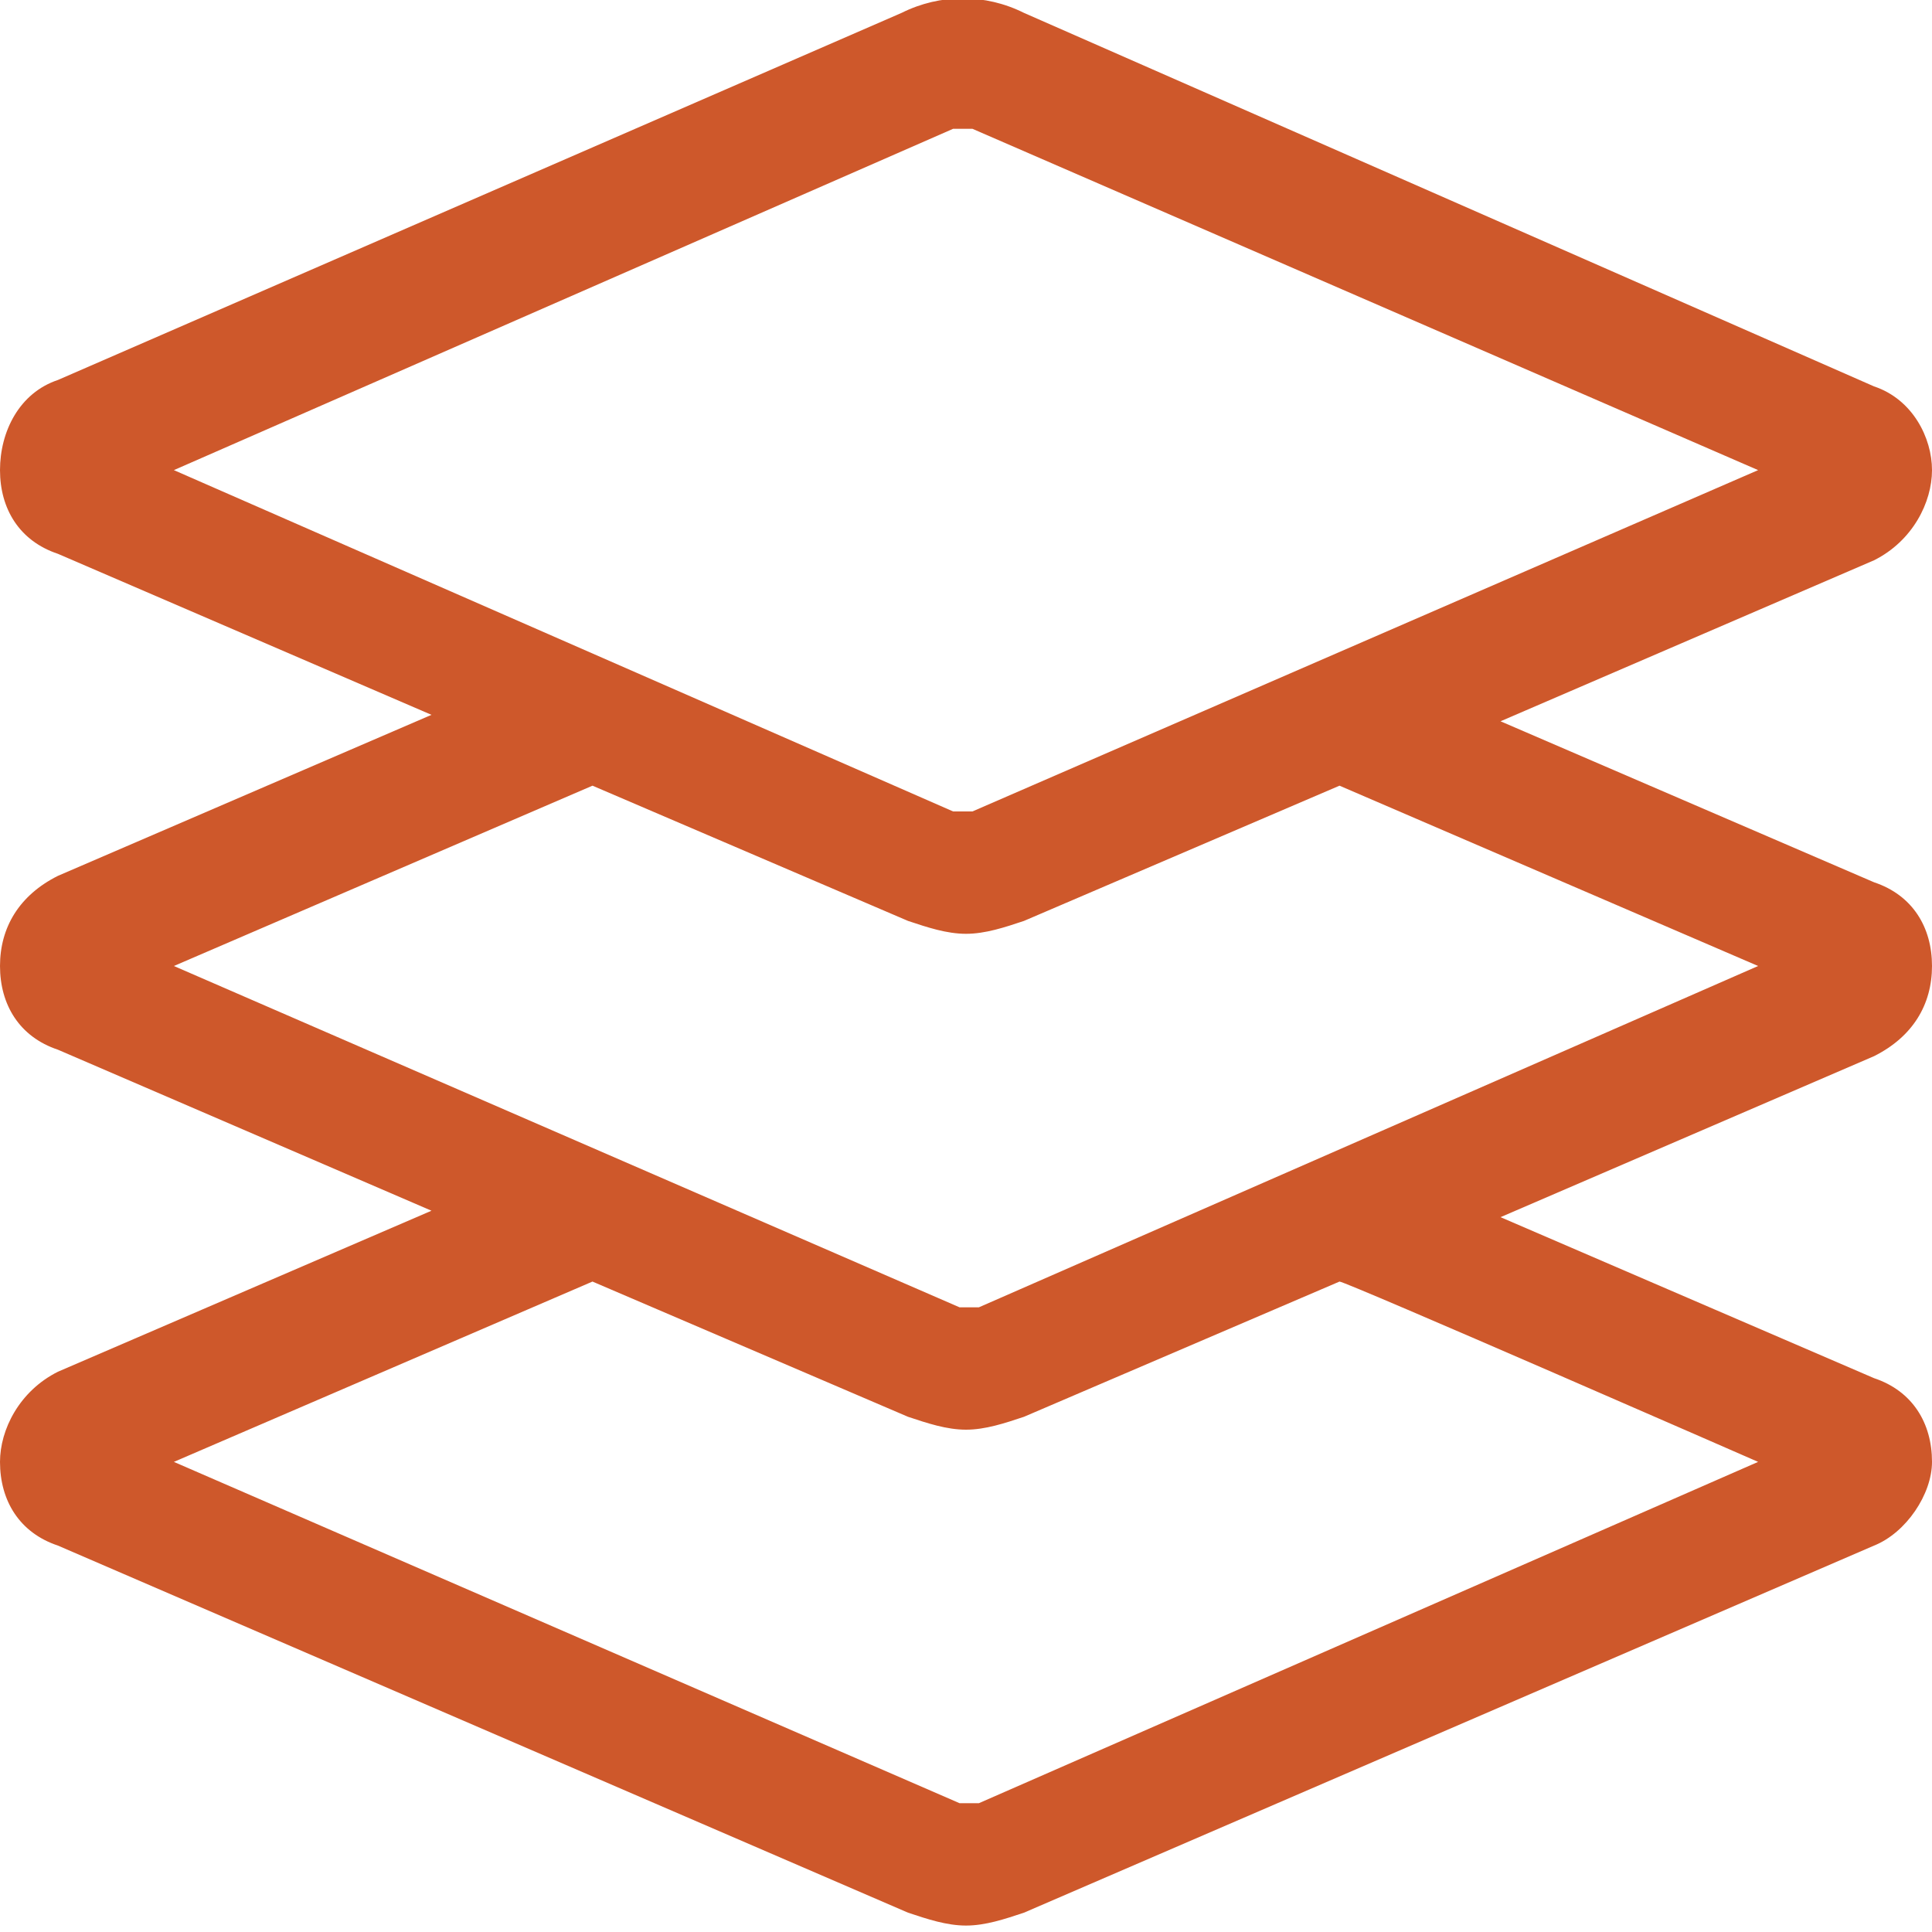 <?xml version="1.0" encoding="utf-8"?>
<!-- Generator: Adobe Illustrator 17.1.0, SVG Export Plug-In . SVG Version: 6.00 Build 0)  -->
<!DOCTYPE svg PUBLIC "-//W3C//DTD SVG 1.1//EN" "http://www.w3.org/Graphics/SVG/1.1/DTD/svg11.dtd">
<svg version="1.1" id="Layer_1" focusable="false" xmlns="http://www.w3.org/2000/svg" xmlns:xlink="http://www.w3.org/1999/xlink"
	 x="0px" y="0px" viewBox="0 0 30 30" enable-background="new 0 0 30 30" xml:space="preserve">
<path fill="#CE582B" d="M30,15c0-0.6-0.3-1.1-0.9-1.3l-5.8-2.5l5.8-2.5C29.7,8.4,30,7.8,30,7.3s-0.3-1.1-0.9-1.3L15.9,0.2
	c-0.6-0.3-1.3-0.3-1.9,0L0.9,5.9C0.3,6.1,0,6.7,0,7.3s0.3,1.1,0.9,1.3l5.8,2.5l-5.8,2.5C0.3,13.9,0,14.4,0,15c0,0.6,0.3,1.1,0.9,1.3
	l5.8,2.5l-5.8,2.5C0.3,21.6,0,22.2,0,22.7c0,0.6,0.3,1.1,0.9,1.3l13.2,5.7c0.3,0.1,0.6,0.2,0.9,0.2c0.3,0,0.6-0.1,0.9-0.2l13.2-5.7
	c0.5-0.2,0.9-0.8,0.9-1.3c0-0.6-0.3-1.1-0.9-1.3l-5.8-2.5l5.8-2.5C29.7,16.1,30,15.6,30,15z M2.7,7.3L14.8,2l0,0c0.1,0,0.2,0,0.3,0
	l12.2,5.3l-12.2,5.3c-0.1,0-0.2,0-0.3,0L2.7,7.3z M27.3,22.7L15.2,28c-0.1,0-0.2,0-0.3,0L2.7,22.7l6.5-2.8l4.9,2.1
	c0.3,0.1,0.6,0.2,0.9,0.2c0.3,0,0.6-0.1,0.9-0.2l4.9-2.1C20.9,19.9,27.3,22.7,27.3,22.7z M15.2,20.3c-0.1,0-0.2,0-0.3,0L2.7,15
	l6.5-2.8l4.9,2.1c0.3,0.1,0.6,0.2,0.9,0.2c0.3,0,0.6-0.1,0.9-0.2l4.9-2.1l6.5,2.8C27.3,15,15.2,20.3,15.2,20.3z"/>
</svg>
